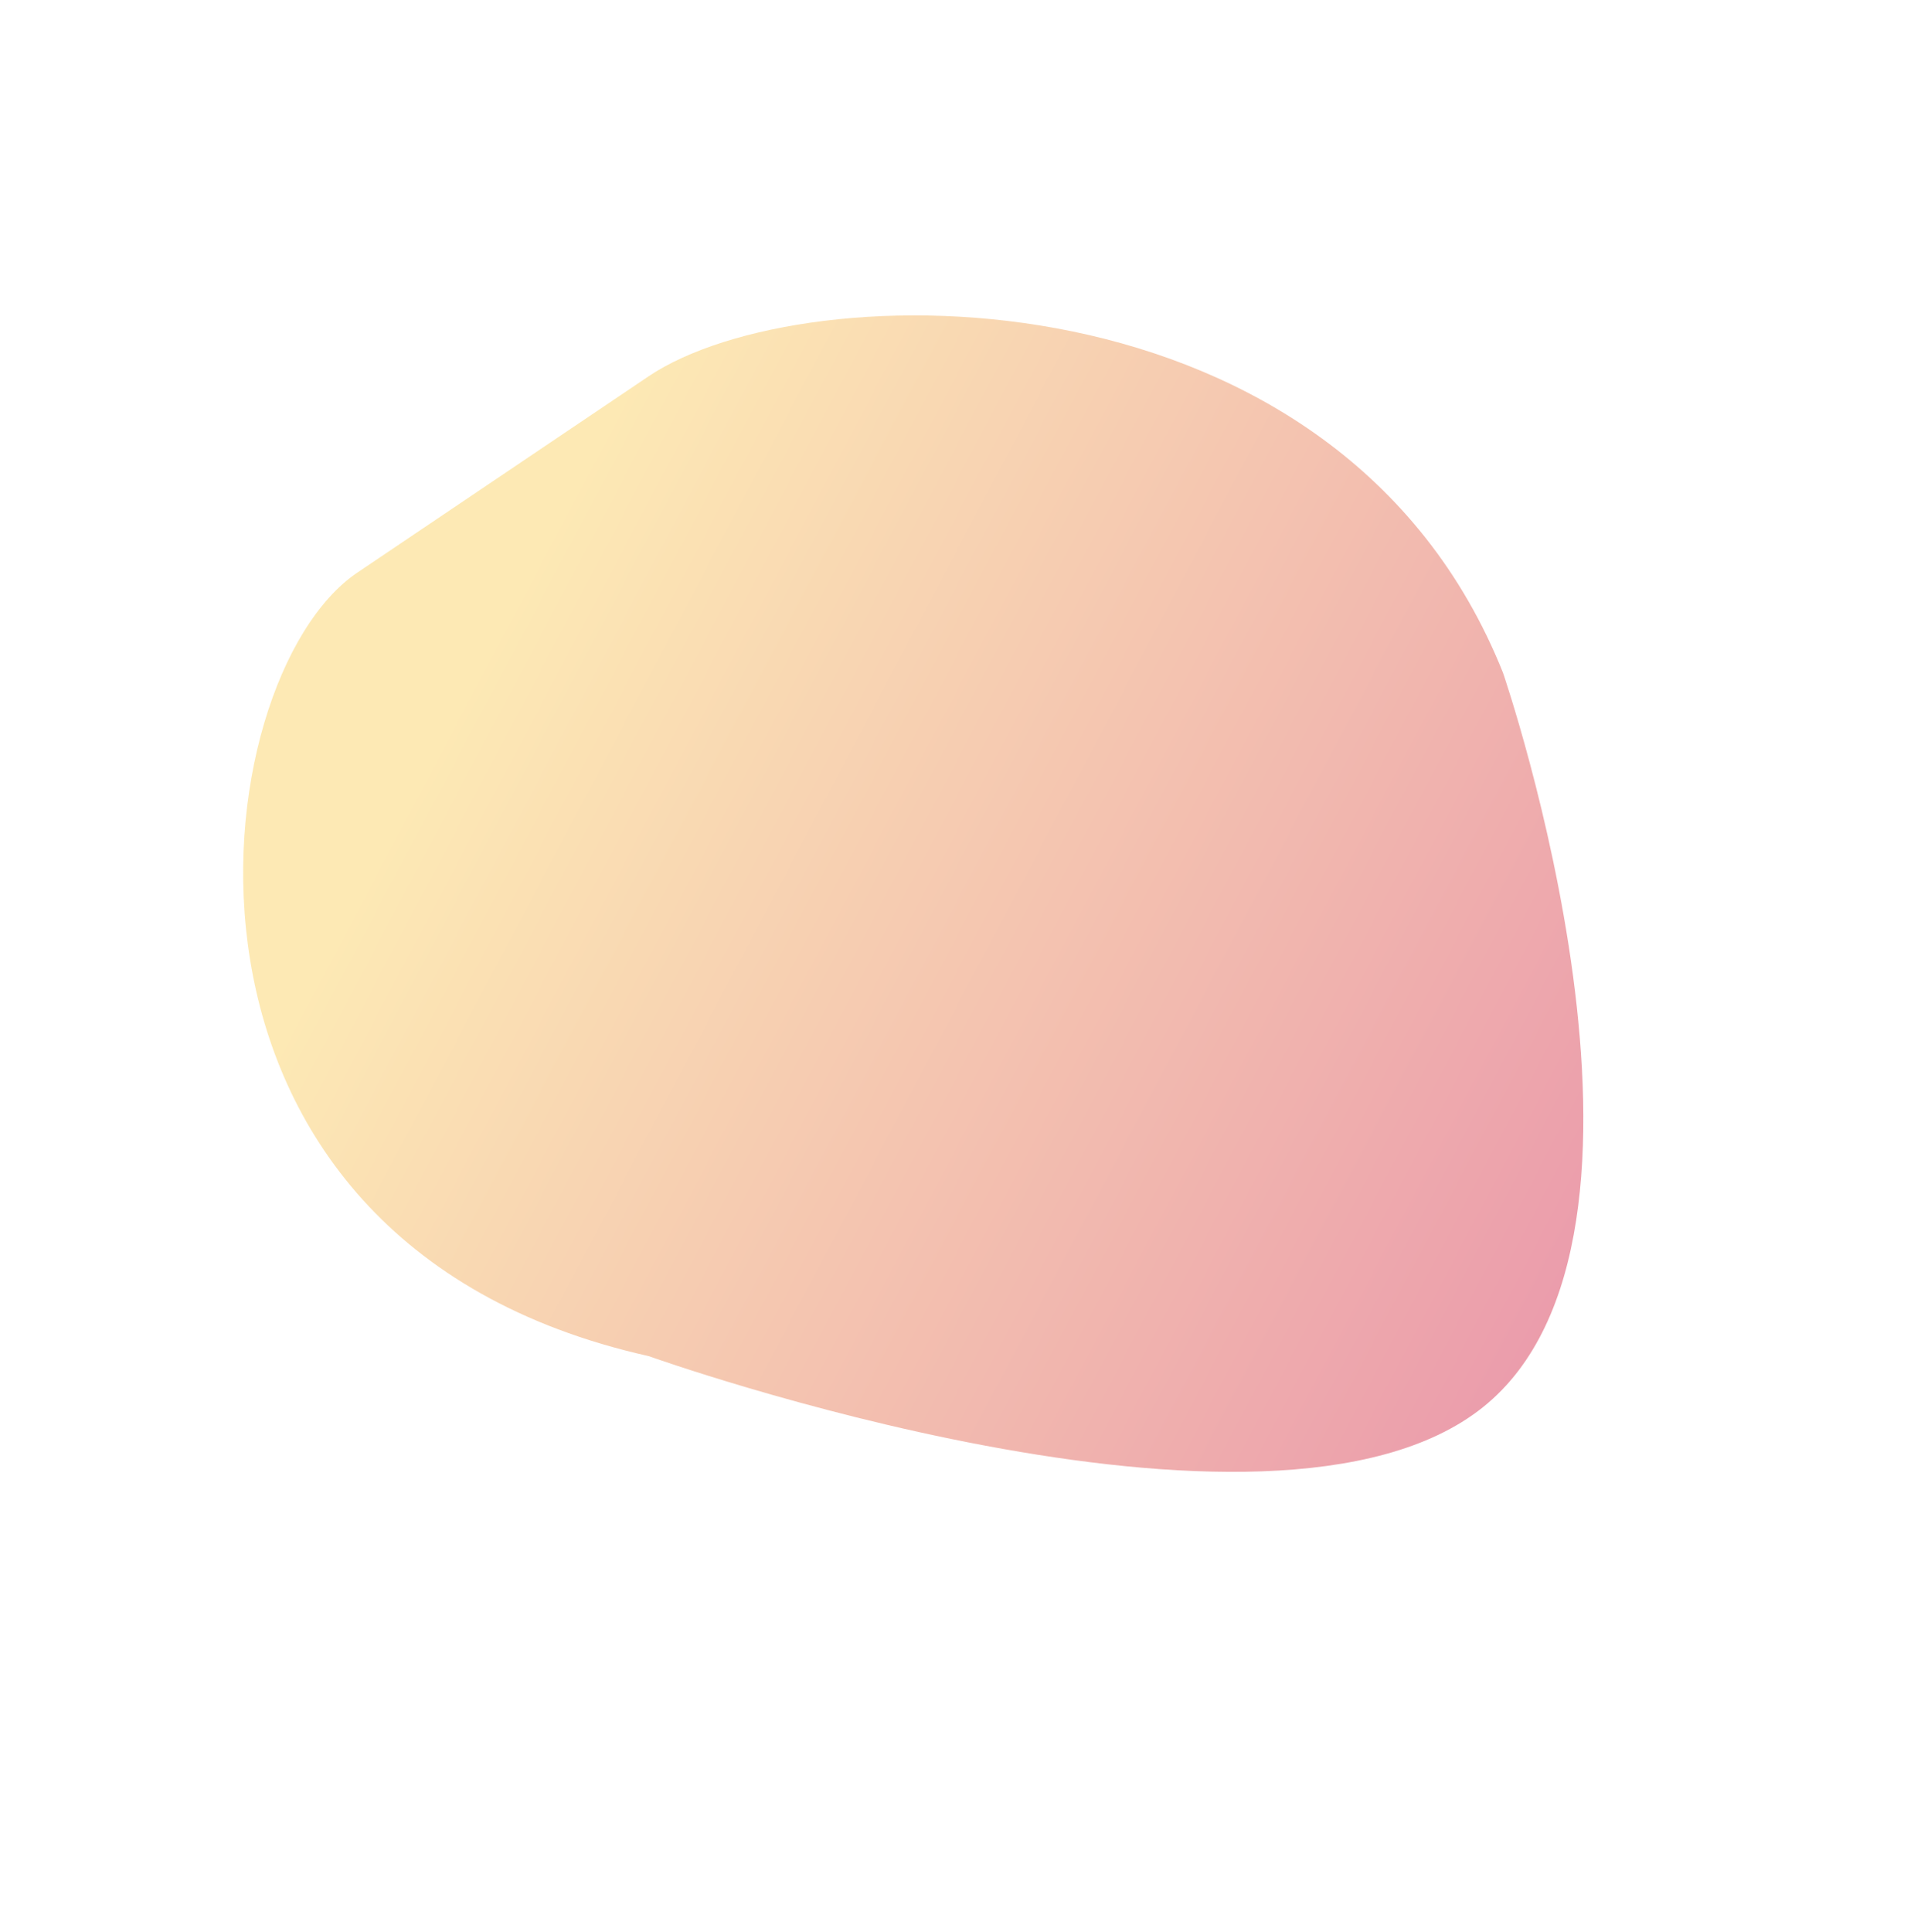 <svg xmlns="http://www.w3.org/2000/svg" xmlns:xlink="http://www.w3.org/1999/xlink" width="1277.032" height="1288.708" viewBox="0 0 1277.032 1288.708">
  <defs>
    <linearGradient id="linear-gradient" x1="0.869" y1="0.359" x2="0.1" y2="0.833" gradientUnits="objectBoundingBox">
      <stop offset="0" stop-color="#fcdd89"/>
      <stop offset="1" stop-color="#e0647b"/>
    </linearGradient>
    <filter id="Tracé_41" x="0" y="0" width="1277.032" height="1288.708" filterUnits="userSpaceOnUse">
      <feOffset dy="3" input="SourceAlpha"/>
      <feGaussianBlur stdDeviation="15" result="blur"/>
      <feFlood flood-color="#fcdd89" flood-opacity="0.212"/>
      <feComposite operator="in" in2="blur"/>
      <feComposite in="SourceGraphic"/>
    </filter>
  </defs>
  <g transform="matrix(1, 0, 0, 1, 0, 0)" filter="url(#Tracé_41)">
    <path id="Tracé_41-2" data-name="Tracé 41" d="M81.3,95.045C338.72-148.182,622.672,101.08,622.6,225.978l-.139,234.084C622.386,584.962,427.846,884,140.23,821.61c0,0-383.361-103.159-398.094-284.8S81.3,95.045,81.3,95.045Z" transform="matrix(-0.56, -0.83, 0.83, -0.56, 399.43, 1022.33)" opacity="0.63" fill="url(#linear-gradient)"/>
  </g>
</svg>
